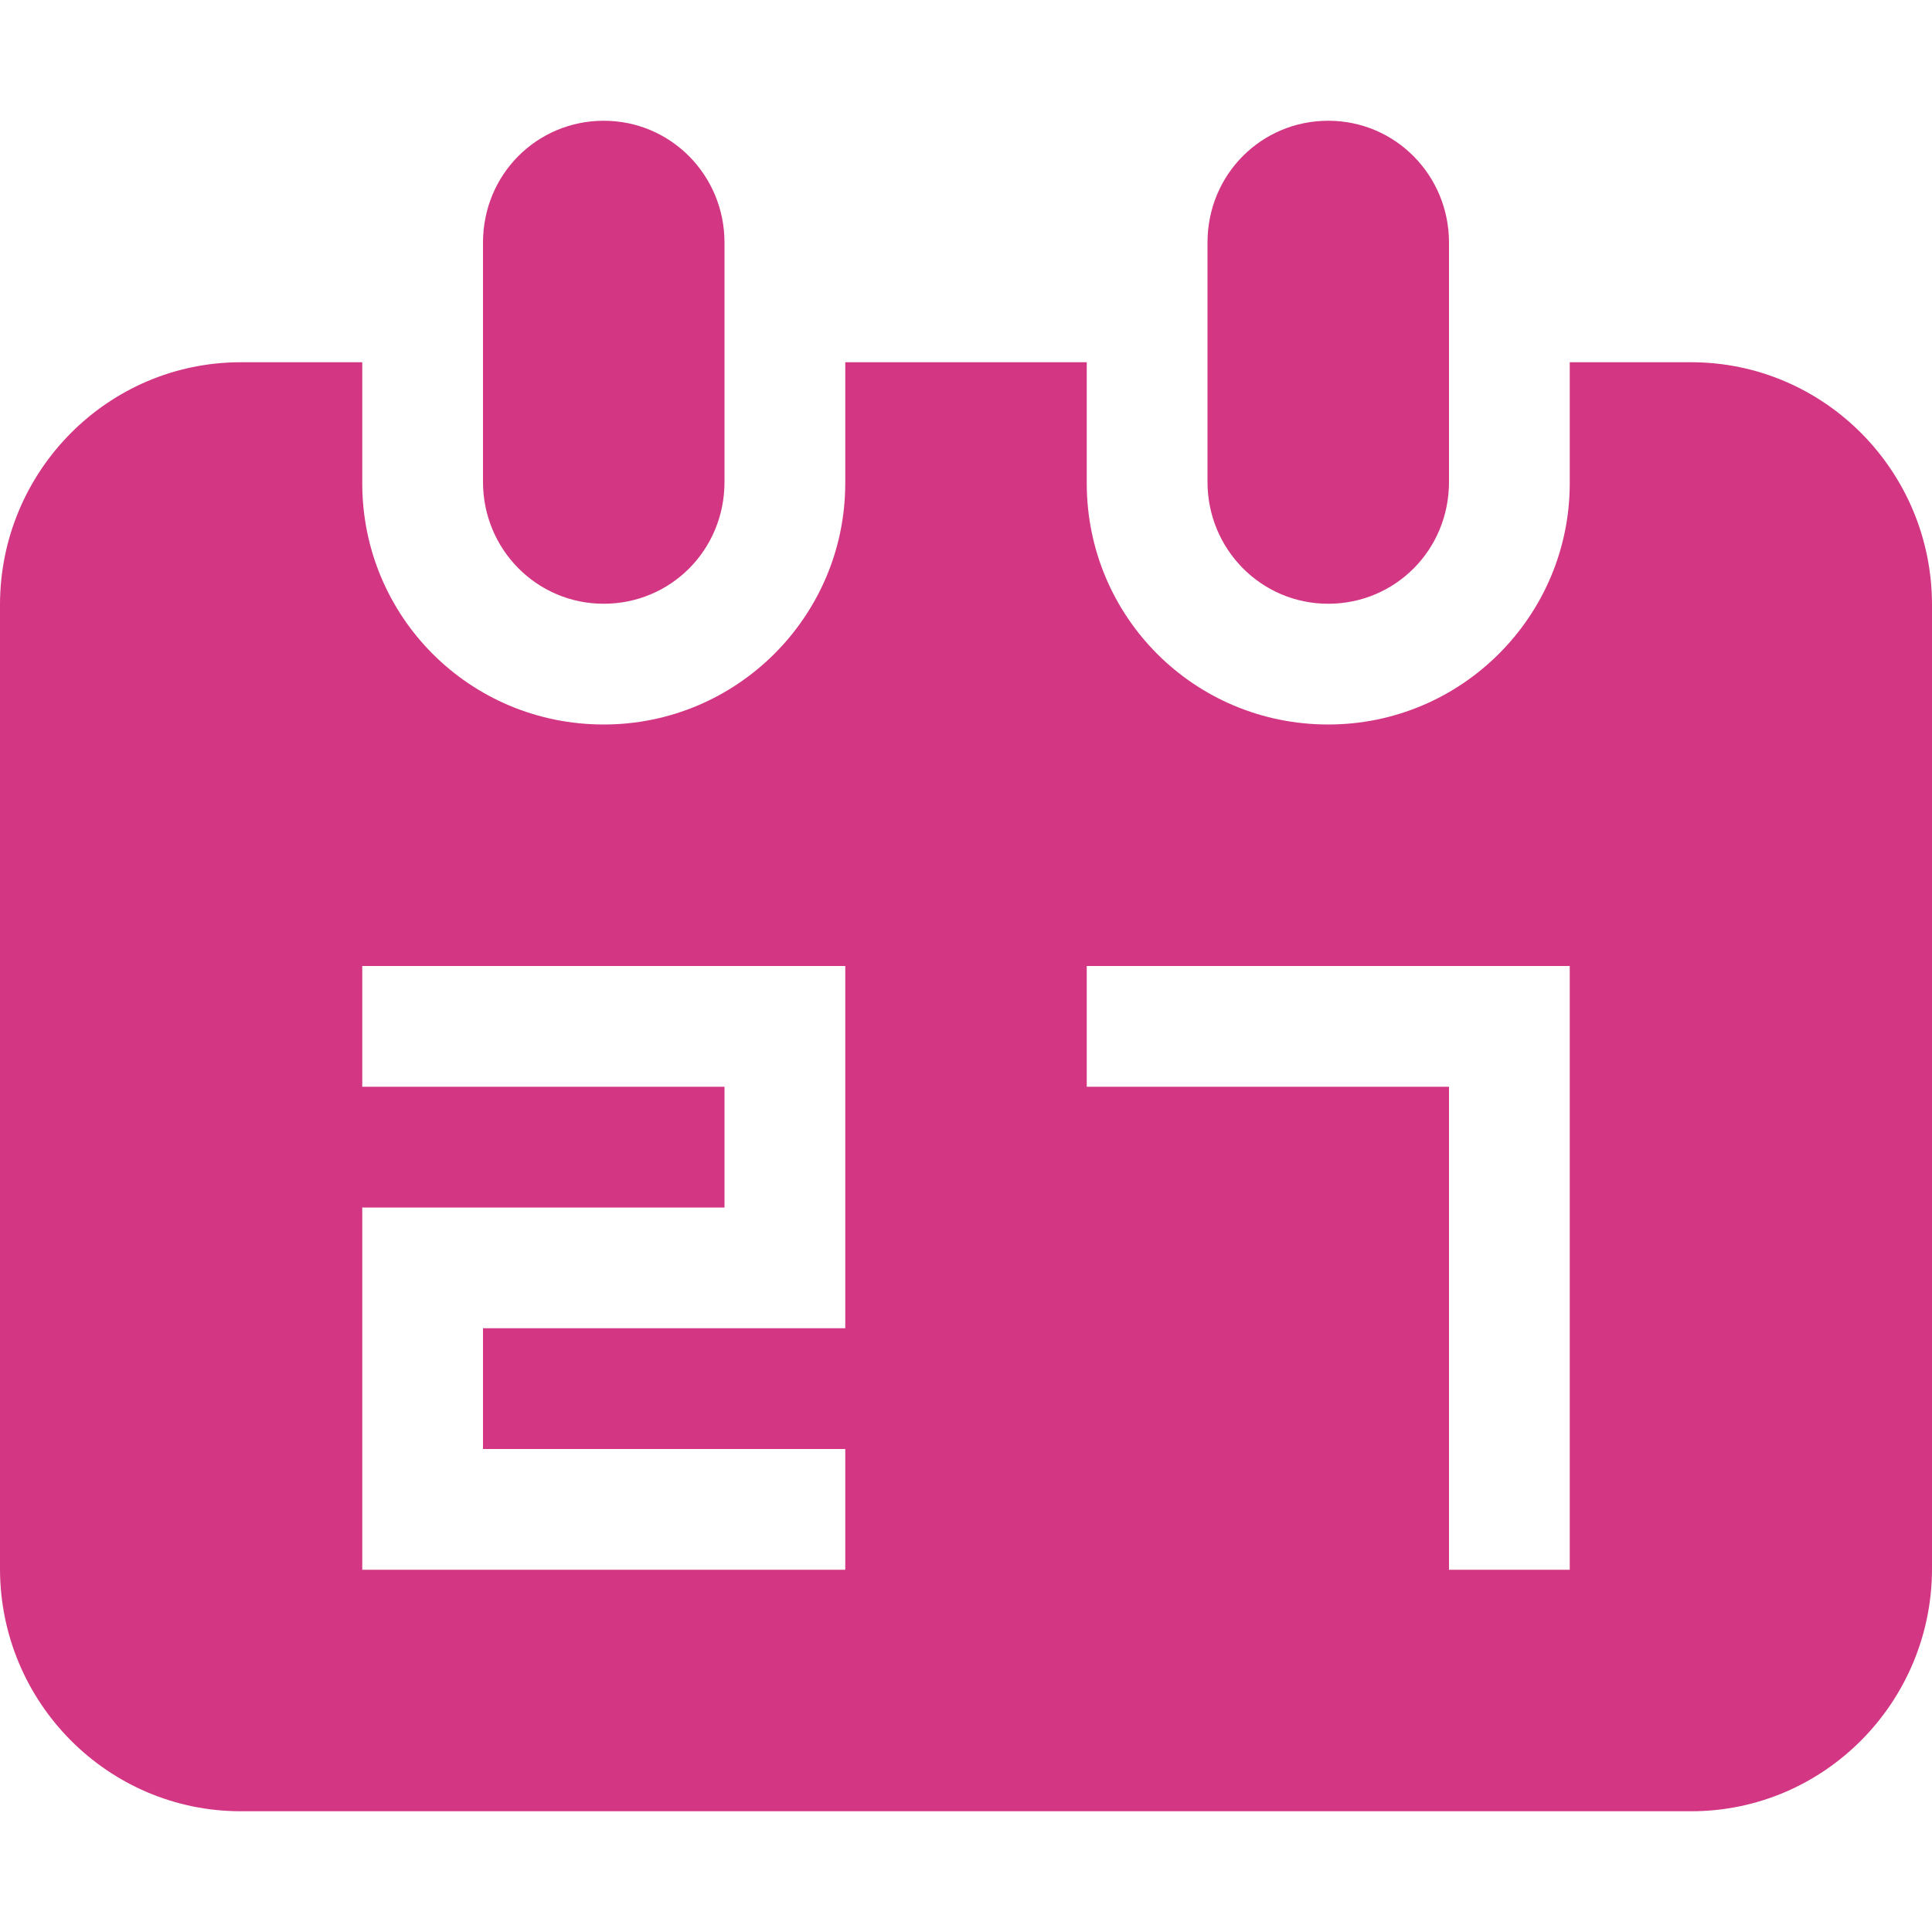 <svg xmlns="http://www.w3.org/2000/svg" xmlns:xlink="http://www.w3.org/1999/xlink" xmlns:sketch="http://www.bohemiancoding.com/sketch/ns" width="64px" height="64px" viewBox="0 0 16 16" version="1.1">
    <title>005 CalendarDate</title>
    <description>Created with Sketch (http://www.bohemiancoding.com/sketch)</description>
    <defs/>
    <g id="Icons with numbers" stroke="none" stroke-width="1" fill="none" fill-rule="evenodd">
        <g id="Group" transform="translate(-192, 0)" fill="#d33682">
            <path d="M195,8 L195,9 L198,9 L198,10 L196,10 L195,10 L195,13 L196,13 L199,13 L199,12 L196,12 L196,11 L198,11 L199,11 L199,10 L199,8 L198,8 Z M193.994,3 L195,3 L195,4.002 C195,5.106 195.888,6 197,6 C198.105,6 199,5.102 199,4.002 L199,3 L201,3 L201,4.002 C201,5.106 201.888,6 203,6 C204.105,6 205,5.102 205,4.002 L205,3 L206.006,3 C207.105,3 208,3.899 208,5.009 L208,12.991 C208,14.098 207.107,15 206.006,15 L193.994,15 C192.895,15 192,14.101 192,12.991 L192,5.009 C192,3.902 192.893,3 193.994,3 Z M197,5 C196.444,5 196,4.548 196,3.991 L196,2.009 C196,1.443 196.448,1 197,1 C197.556,1 198,1.452 198,2.009 L198,3.991 C198,4.557 197.552,5 197,5 Z M203,5 C202.444,5 202,4.548 202,3.991 L202,2.009 C202,1.443 202.448,1 203,1 C203.556,1 204,1.452 204,2.009 L204,3.991 C204,4.557 203.552,5 203,5 Z M201,8 L201,9 L204,9 L204,13 L205,13 L205,8 L204,8 Z M201,8" id="Rectangle 134 copy"/>
        </g>
    </g>
</svg>